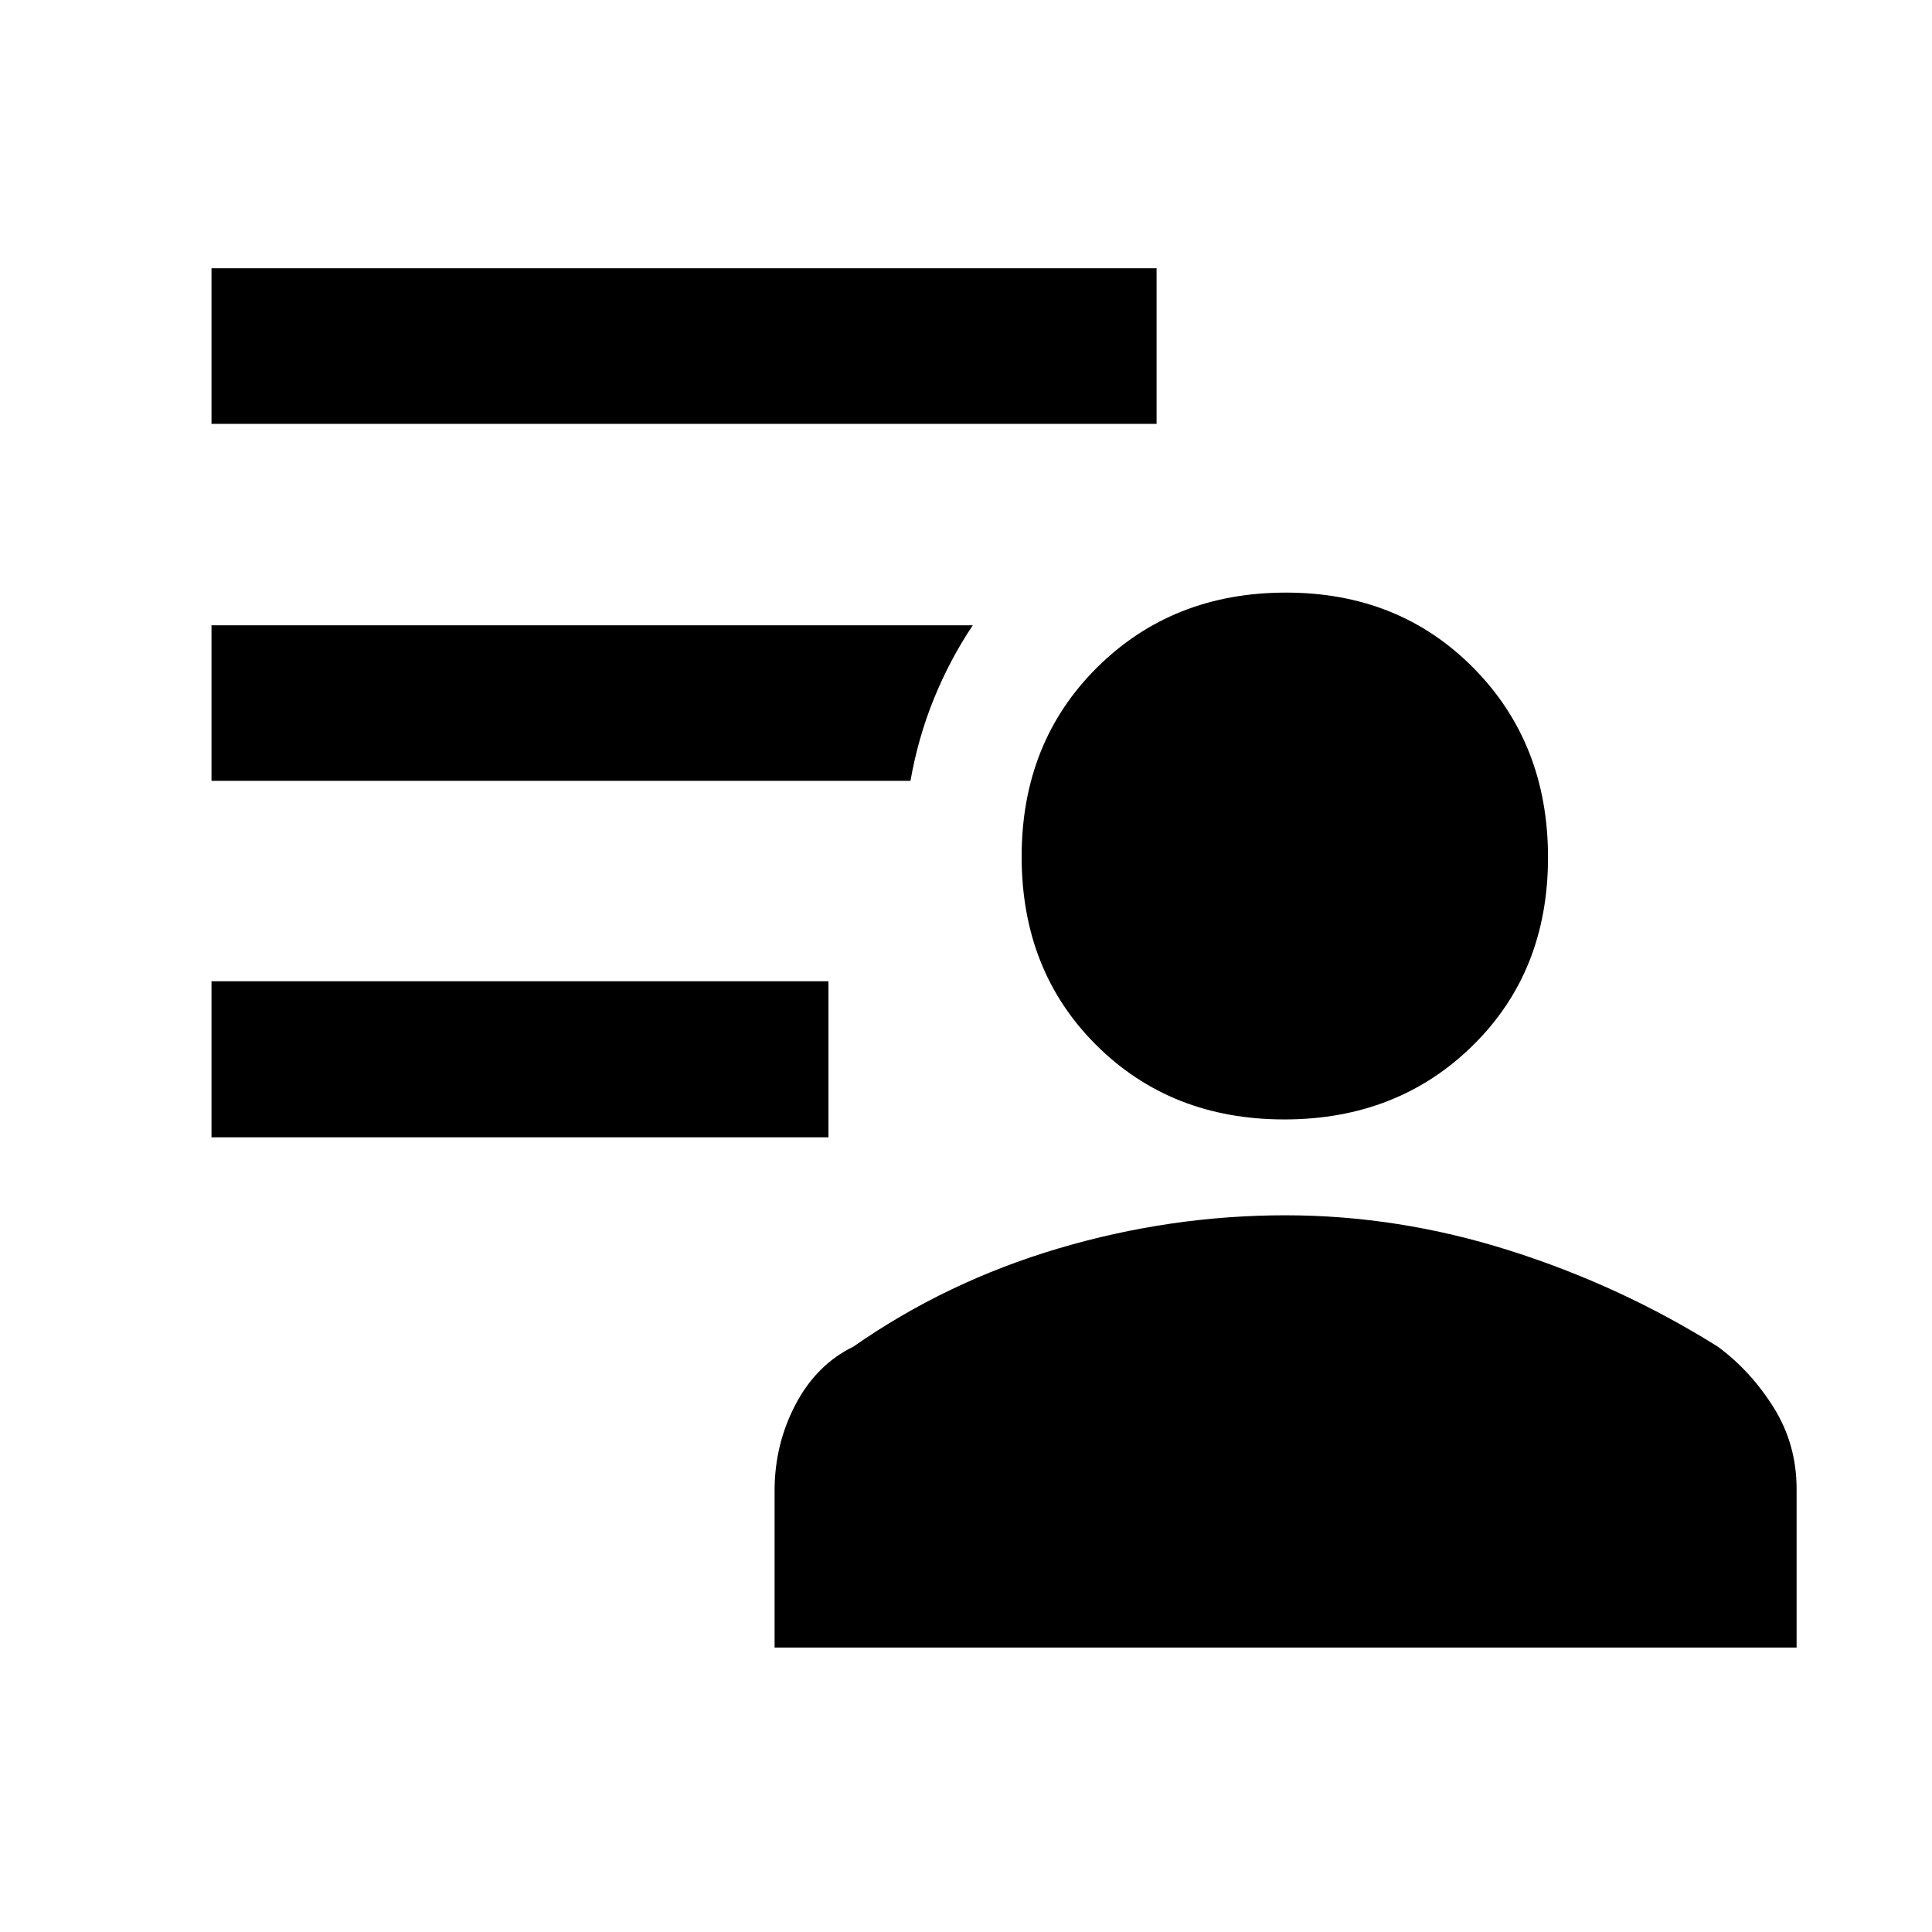<svg xmlns="http://www.w3.org/2000/svg" height="48" viewBox="0 -960 960 960" width="48"><path d="M638.15-403.76q-56.3 0-93.4-36.92-37.1-36.91-37.1-93.67 0-56.76 37.48-93.98 37.47-37.21 93.91-37.21 56.12 0 93.14 37.46 37.02 37.45 37.02 94.11 0 56.75-37.38 93.48-37.38 36.73-93.67 36.73ZM384.89-141.35v-77.91q0-23.04 10.4-42.85 10.4-19.82 28.8-28.78 46.14-32.24 101.75-48.74 55.62-16.5 112.93-16.5 56.1 0 111.31 17.5 55.2 17.5 103.44 47.74 16.3 11.97 27.75 30.2 11.45 18.23 11.45 40.59v78.75H384.89Zm-279.8-253.54v-77.54h306.56v77.54H105.09Zm0-354.5v-77.31H574.7v77.31H105.09ZM452.41-572H105.09v-77.3h378.28q-11.41 17.06-19.3 36.46-7.9 19.41-11.66 40.84Z"/></svg>